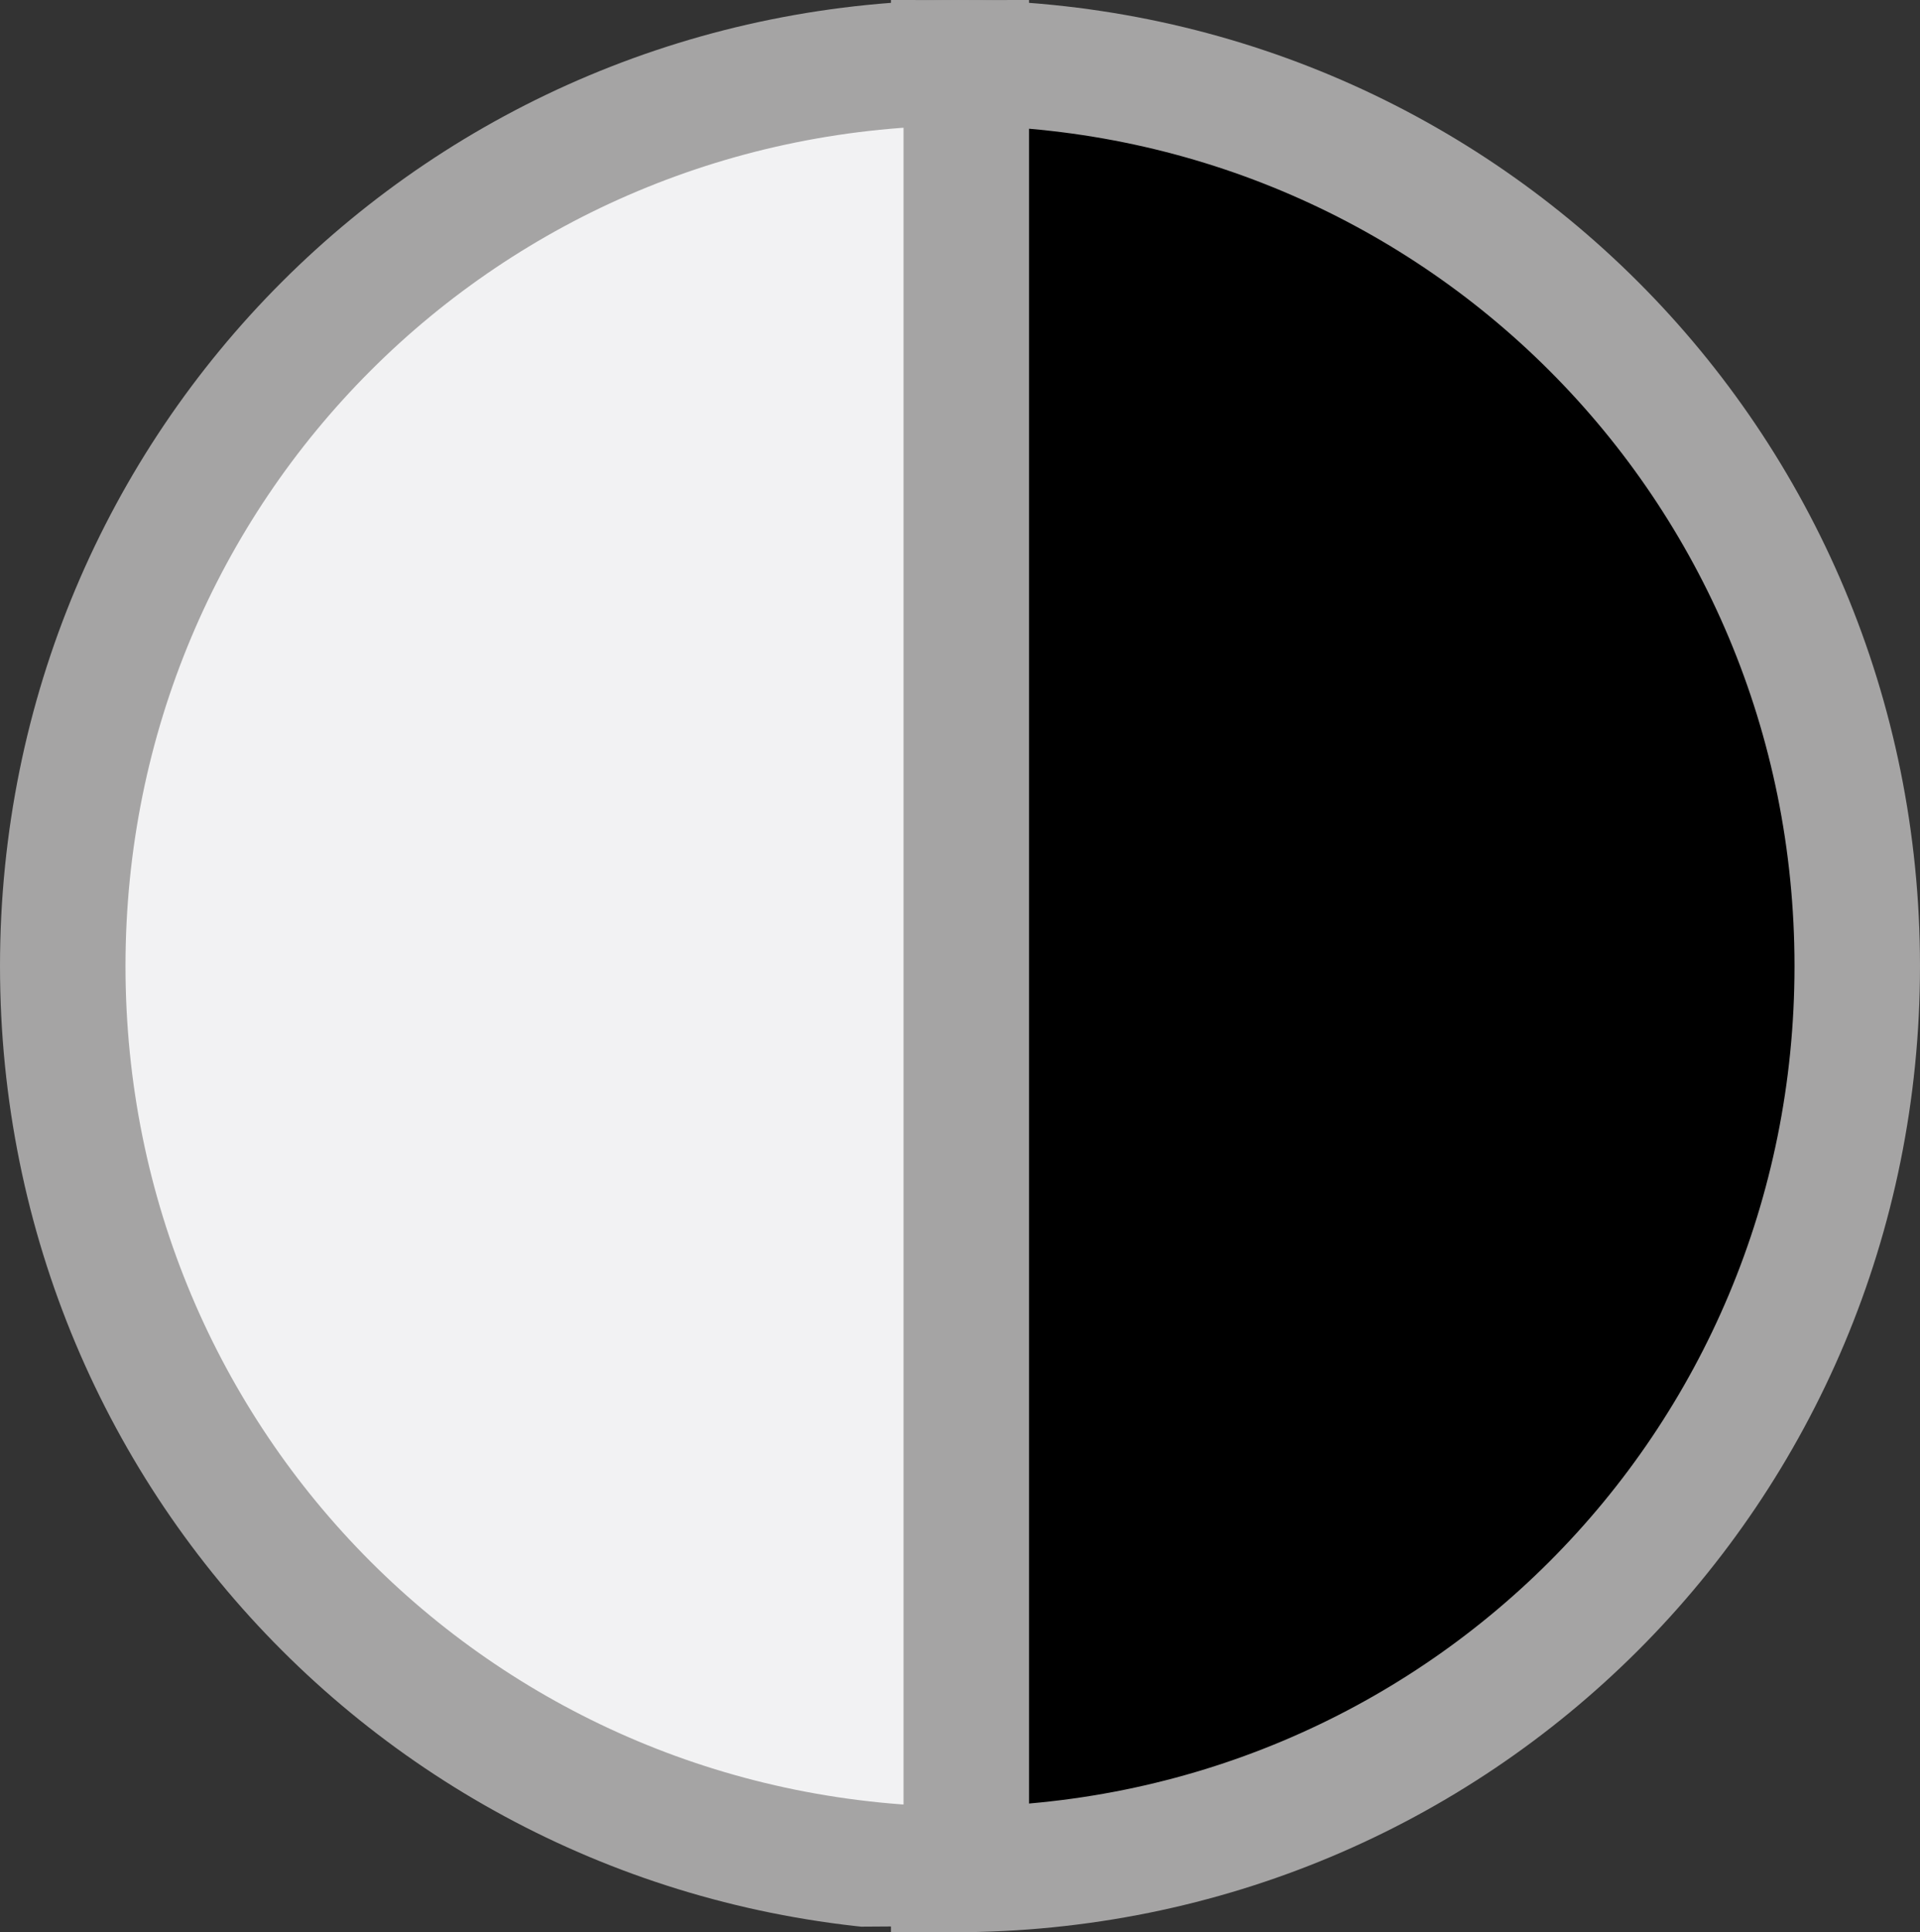 <?xml version="1.0" encoding="UTF-8" standalone="no"?>
<!-- Generator: Adobe Illustrator 25.2.3, SVG Export Plug-In . SVG Version: 6.00 Build 0)  -->

<svg
   xmlns:dc="http://purl.org/dc/elements/1.1/"
   xmlns:cc="http://creativecommons.org/ns#"
   xmlns:rdf="http://www.w3.org/1999/02/22-rdf-syntax-ns#"
   xmlns:svg="http://www.w3.org/2000/svg"
   xmlns="http://www.w3.org/2000/svg"
   xmlns:xlink="http://www.w3.org/1999/xlink"
   xmlns:sodipodi="http://sodipodi.sourceforge.net/DTD/sodipodi-0.dtd"
   xmlns:inkscape="http://www.inkscape.org/namespaces/inkscape"
   version="1.1"
   id="Layer_1"
   x="0px"
   y="0px"
   viewBox="0 0 15.3 15.4"
   xml:space="preserve"
   sodipodi:docname="neddot.svg"
   width="15.3"
   height="15.4"
   inkscape:version="0.92.4 (5da689c313, 2019-01-14)"><rect x="0" y="0" width="15.3" height="15.4" fill="#333333" stroke="none"/><defs
   id="defs117" /><sodipodi:namedview
   pagecolor="#ffffff"
   bordercolor="#666666"
   borderopacity="1"
   objecttolerance="10"
   gridtolerance="10"
   guidetolerance="10"
   inkscape:pageopacity="0"
   inkscape:pageshadow="2"
   inkscape:window-width="1920"
   inkscape:window-height="1027"
   id="namedview115"
   showgrid="false"
   fit-margin-top="0"
   fit-margin-left="0"
   fit-margin-right="0"
   fit-margin-bottom="0"
   inkscape:zoom="3.3712566"
   inkscape:cx="77.534247"
   inkscape:cy="-41.610517"
   inkscape:window-x="1912"
   inkscape:window-y="-8"
   inkscape:window-maximized="1"
   inkscape:current-layer="Layer_1" />
<style
   type="text/css"
   id="style2">
	.st0{fill-rule:evenodd;clip-rule:evenodd;}
	.st1{fill:none;stroke:#A5A4A4;stroke-miterlimit:8;}
	.st2{clip-path:url(#SVGID_2_);fill-rule:evenodd;clip-rule:evenodd;fill:#F2F2F3;}
	.st3{clip-path:url(#SVGID_2_);fill:none;stroke:#A5A4A4;stroke-miterlimit:8;}
	.st4{clip-path:url(#SVGID_4_);fill-rule:evenodd;clip-rule:evenodd;fill:#F2F2F3;}
	.st5{clip-path:url(#SVGID_4_);fill:none;stroke:#A5A4A4;stroke-miterlimit:8;}
	.st6{clip-path:url(#SVGID_6_);fill-rule:evenodd;clip-rule:evenodd;}
	.st7{clip-path:url(#SVGID_6_);fill:none;stroke:#A5A4A4;stroke-miterlimit:8;}
	.st8{fill-rule:evenodd;clip-rule:evenodd;fill:#ED2024;}
	.st9{clip-path:url(#SVGID_9_);}
	.st10{clip-path:url(#SVGID_10_);}
	.st11{clip-path:url(#SVGID_12_);}
	.st12{clip-path:url(#SVGID_15_);}
	.st13{clip-path:url(#SVGID_16_);}
	.st14{clip-path:url(#SVGID_18_);}
</style>



<path
   class="st0"
   d="m 7.6,0.5 c 4,0 7.2,3.2 7.2,7.2 0,4 -3.2,7.2 -7.2,7.2 0,0 0,0 0,0 V 7.7 Z"
   id="path20"
   inkscape:connector-curvature="0"
   style="clip-rule:evenodd;fill-rule:evenodd" />
<path
   class="st1"
   d="m 7.6,0.5 c 4,0 7.2,3.2 7.2,7.2 0,4 -3.2,7.2 -7.2,7.2 0,0 0,0 0,0 V 7.7 Z"
   id="path22"
   inkscape:connector-curvature="0"
   style="fill:none;stroke:#a5a4a4;stroke-miterlimit:8" />
<g
   id="g34"
   transform="translate(-189.7,-466.3)">
	<defs
   id="defs25">
		<polygon
   id="SVGID_3_"
   points="205,466.3 189.7,466.3 189.7,481.7 205.1,481.6 " />
	</defs>
	<clipPath
   id="SVGID_4_">
		<use
   xlink:href="#SVGID_3_"
   style="overflow:visible"
   id="use27"
   x="0"
   y="0"
   width="100%"
   height="100%" />
	</clipPath>
	<path
   class="st4"
   d="m 197.4,481.2 c -4,0 -7.2,-3.2 -7.2,-7.2 0,-4 3.2,-7.2 7.2,-7.2 0,0 0,0 0,0 v 7.2 z"
   clip-path="url(#SVGID_4_)"
   id="path30"
   inkscape:connector-curvature="0"
   style="clip-rule:evenodd;fill:#f2f2f3;fill-rule:evenodd" />
	<path
   class="st5"
   d="m 197.4,481.2 c -4,0 -7.2,-3.2 -7.2,-7.2 0,-4 3.2,-7.2 7.2,-7.2 0,0 0,0 0,0 v 7.2 z"
   clip-path="url(#SVGID_4_)"
   id="path32"
   inkscape:connector-curvature="0"
   style="fill:none;stroke:#a5a4a4;stroke-miterlimit:8" />
</g>




</svg>